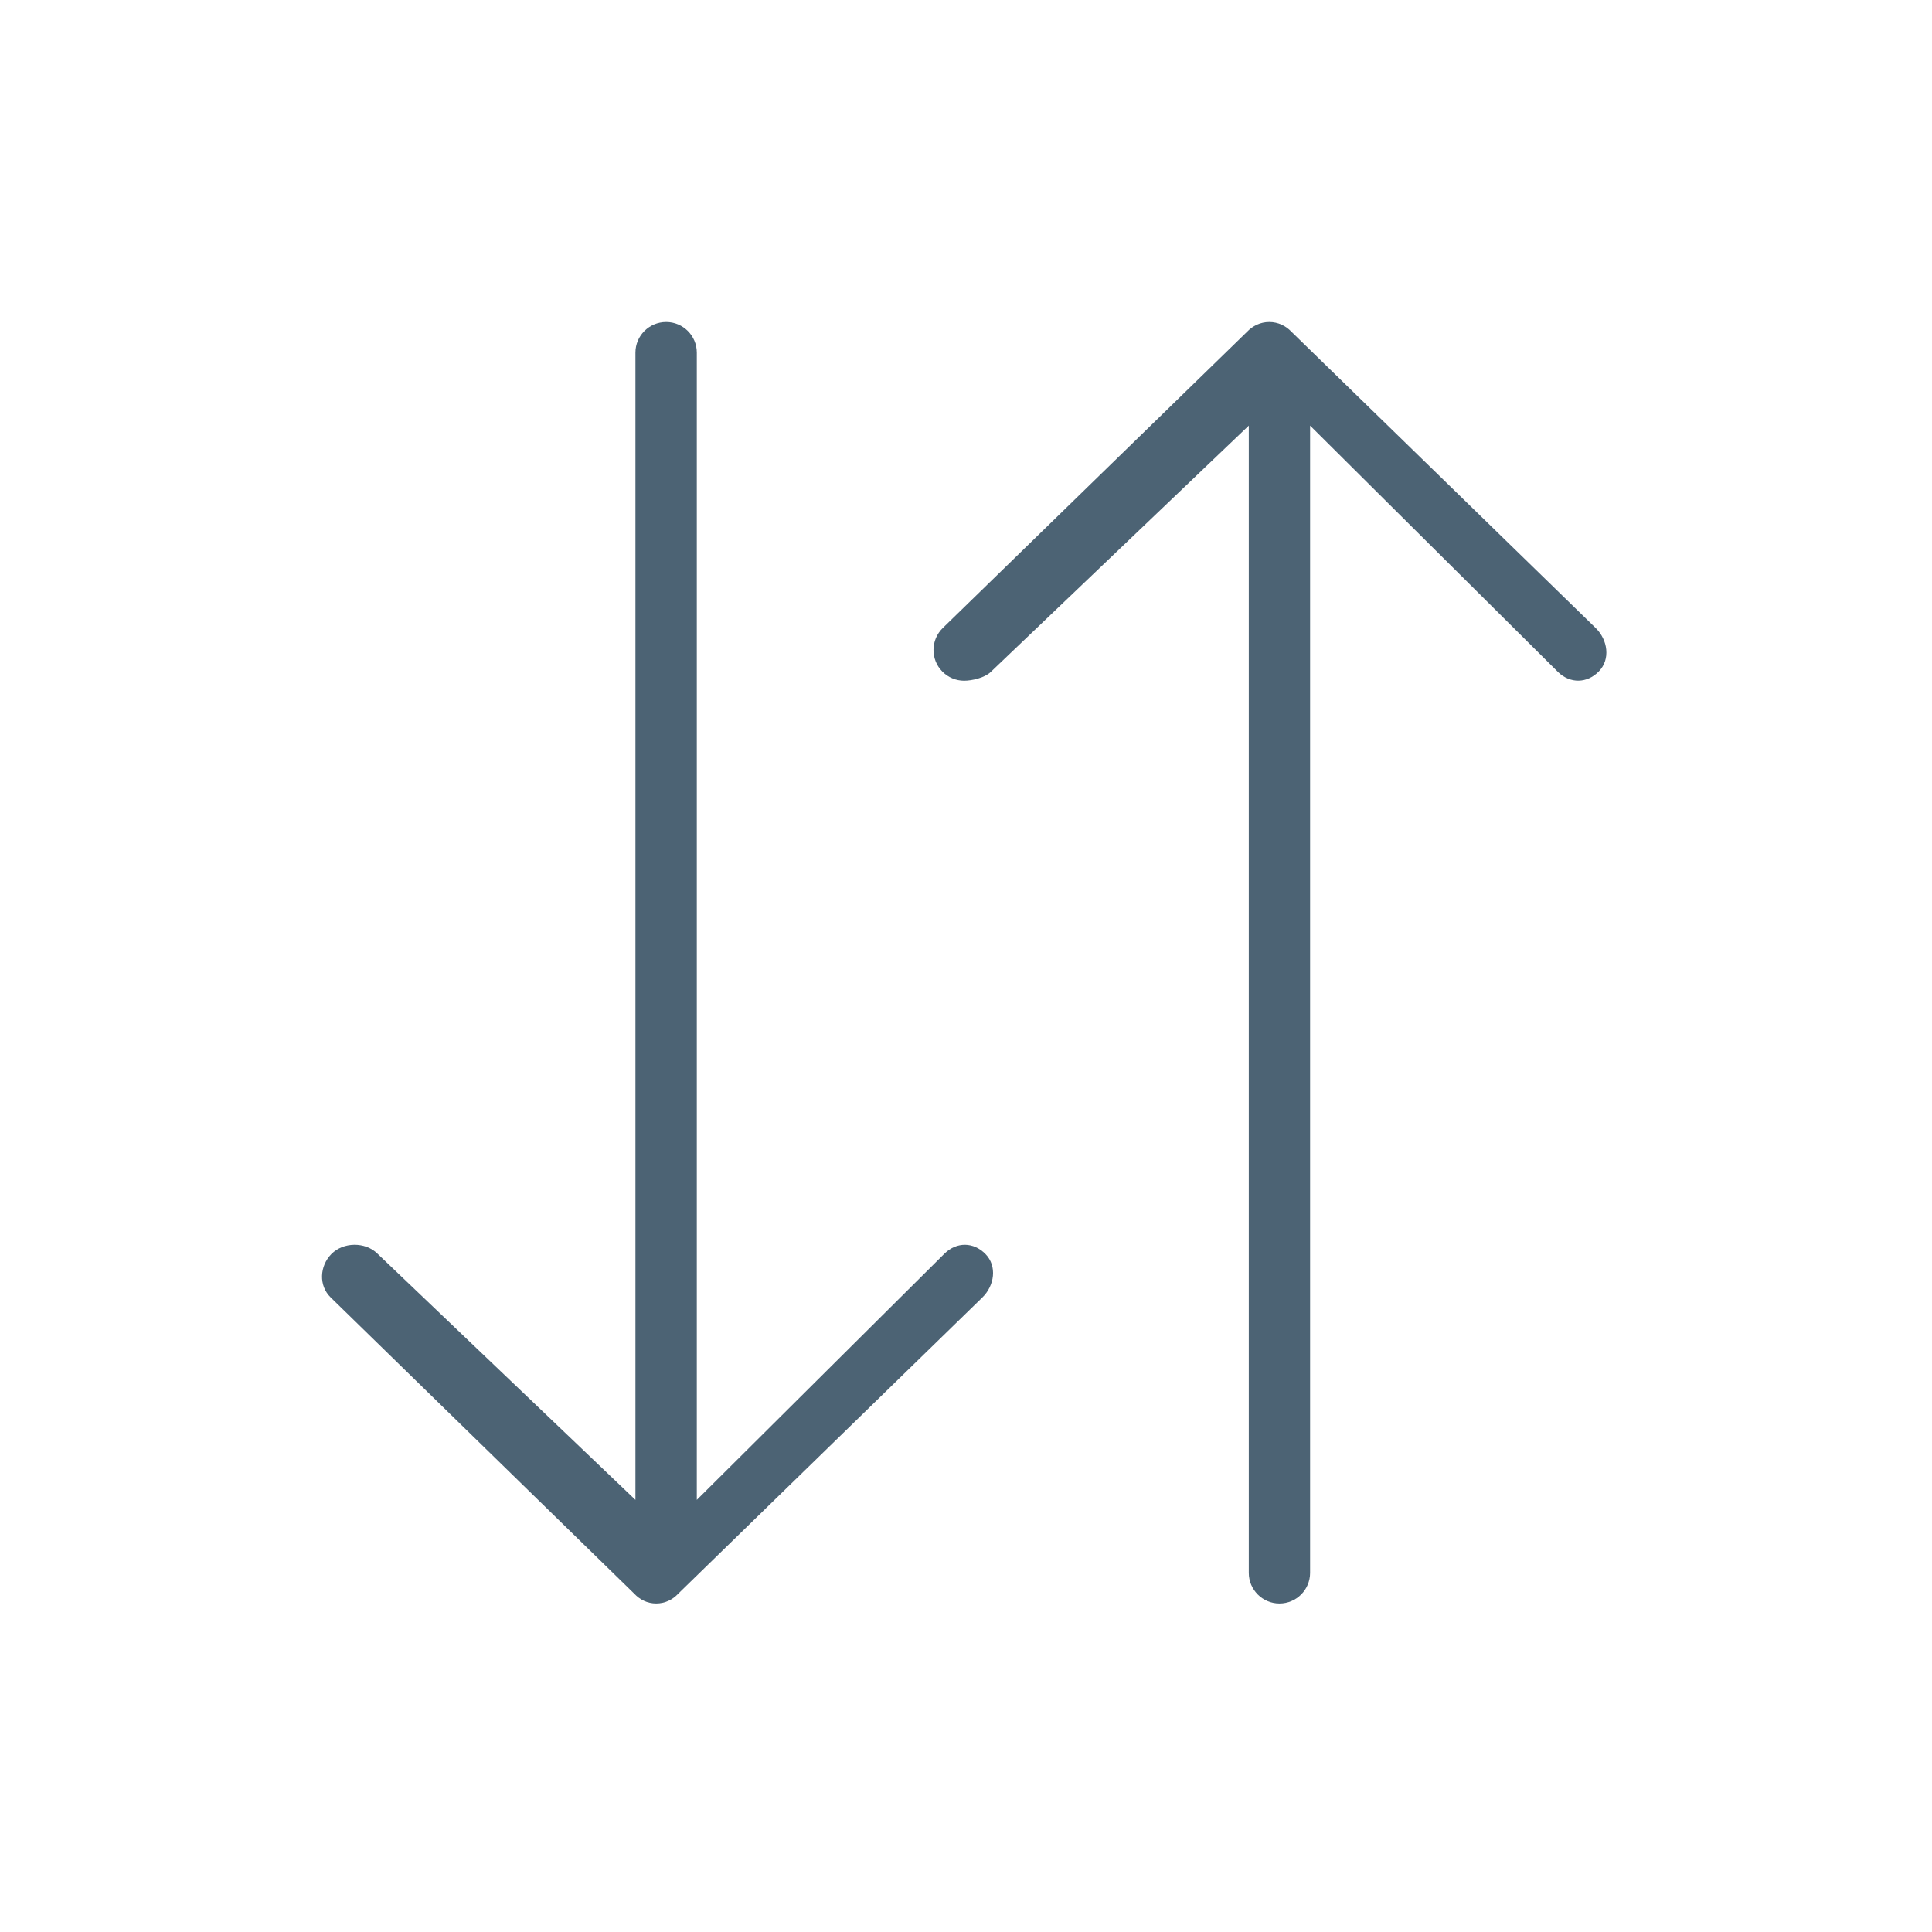 <?xml version="1.0" encoding="UTF-8"?>
<svg width="30px" height="30px" viewBox="0 0 30 30" version="1.1" xmlns="http://www.w3.org/2000/svg" xmlns:xlink="http://www.w3.org/1999/xlink">
    <!-- Generator: Sketch 49.3 (51167) - http://www.bohemiancoding.com/sketch -->
    <title>sort bg less</title>
    <desc>Created with Sketch.</desc>
    <defs></defs>
    <g id="sort-bg-less" stroke="none" stroke-width="1" fill="none" fill-rule="evenodd">
        <g id="backgrounds"></g>
        <g id="icon-status" transform="translate(5, 5)" fill="#4C6374">
            <g id="normal">
                <g id="icon-base">
                    <path d="M9.668,14.464 L5.82,18.29 L5.82,0.476 C5.82,0.213 5.607,0 5.344,0 C5.08,0 4.867,0.213 4.867,0.476 L4.867,18.29 L0.858,14.464 C0.67,14.28 0.329,14.285 0.145,14.473 C-0.038,14.661 -0.054,14.963 0.135,15.147 L4.848,19.746 C4.935,19.839 5.052,19.899 5.189,19.899 C5.327,19.899 5.446,19.839 5.532,19.746 L10.254,15.147 C10.443,14.963 10.486,14.661 10.303,14.473 C10.118,14.284 9.857,14.281 9.668,14.464" id="Fill-1"></path>
                    <path d="M19.778,4.752 L15.055,0.153 C14.968,0.06 14.847,0 14.709,0 C14.571,0 14.45,0.06 14.363,0.153 L9.639,4.752 C9.451,4.936 9.447,5.237 9.63,5.425 C9.723,5.521 9.847,5.57 9.971,5.57 C10.091,5.57 10.29,5.525 10.383,5.435 L14.391,1.609 L14.391,19.423 C14.391,19.685 14.604,19.899 14.867,19.899 C15.131,19.899 15.343,19.685 15.343,19.423 L15.343,1.609 L19.193,5.435 C19.381,5.617 19.643,5.614 19.827,5.425 C20.01,5.237 19.966,4.936 19.778,4.752" id="Fill-4"></path>
                </g>
            </g>
        </g>
    </g>
</svg>